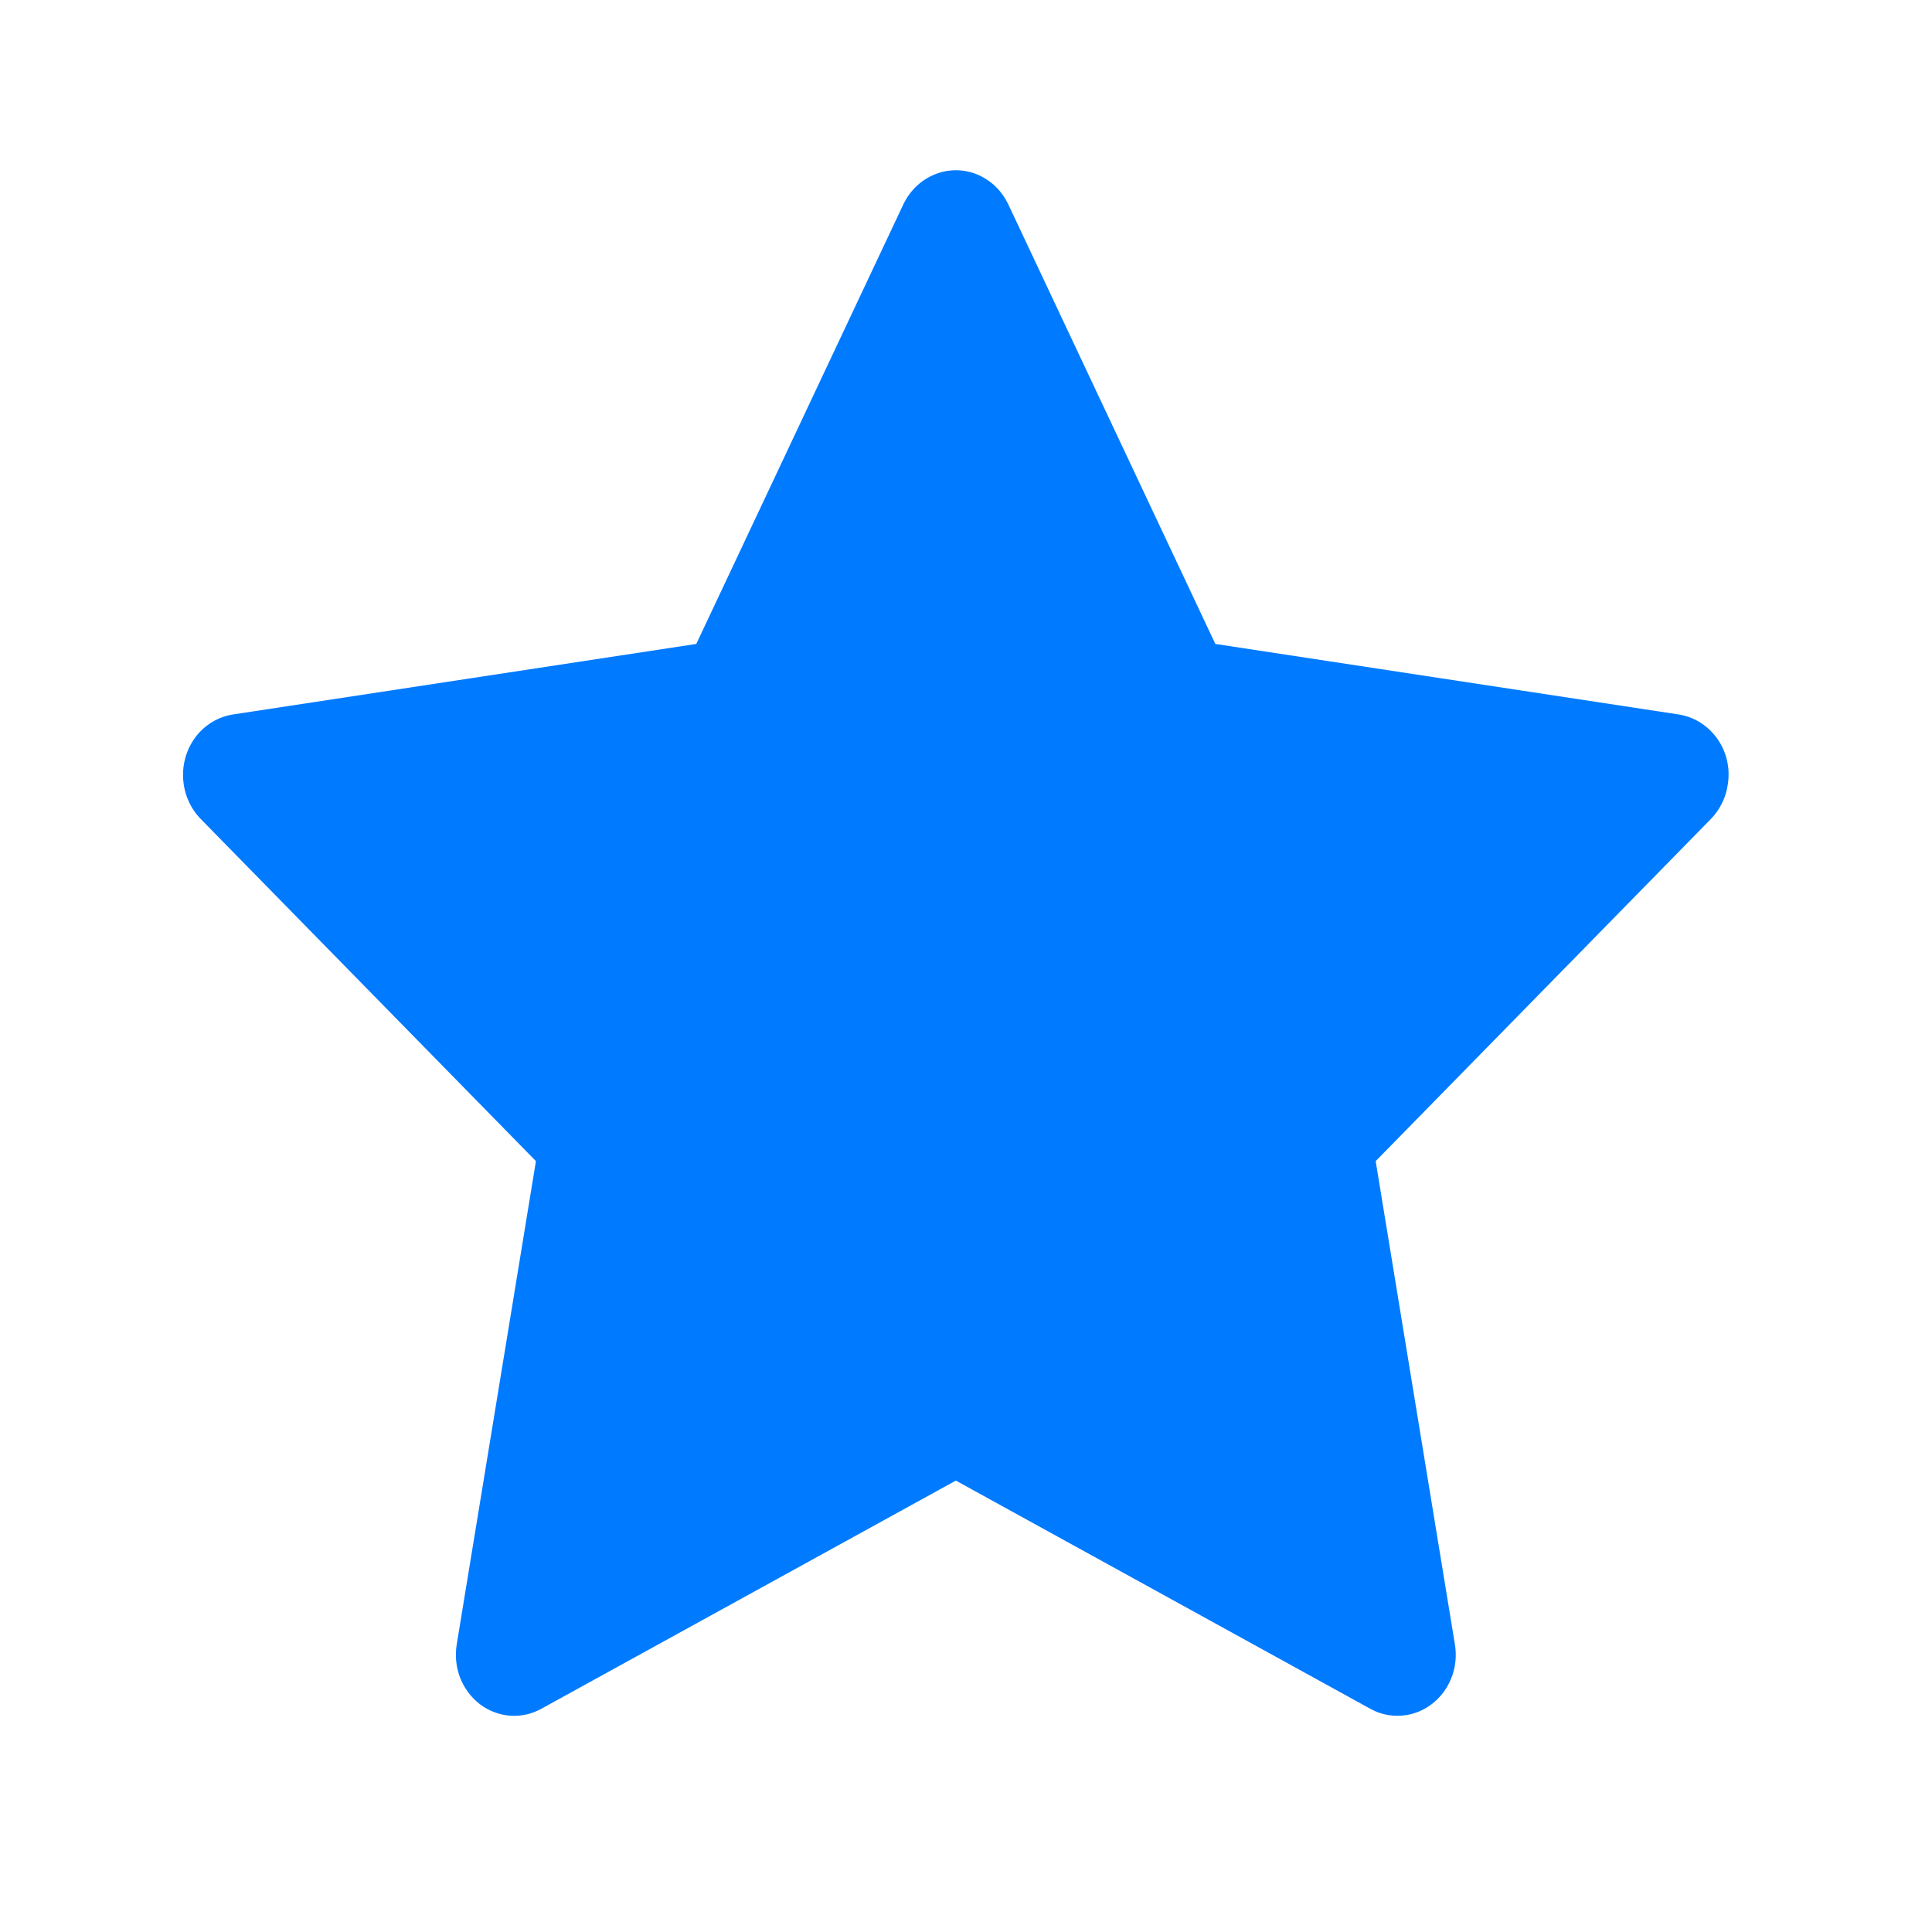 <svg width="20" height="20" viewBox="0 0 20 20" fill="none" xmlns="http://www.w3.org/2000/svg">
<g filter="url(#filter0_b_604_1605)">
<path d="M17.377 7.396L12.581 6.666L10.437 2.114C10.378 1.99 10.282 1.889 10.163 1.828C9.864 1.673 9.502 1.802 9.352 2.114L7.208 6.666L2.412 7.396C2.28 7.416 2.159 7.481 2.066 7.58C1.954 7.701 1.892 7.863 1.895 8.031C1.897 8.199 1.962 8.359 2.077 8.477L5.548 12.02L4.728 17.023C4.709 17.139 4.721 17.259 4.763 17.368C4.806 17.477 4.877 17.572 4.968 17.642C5.059 17.711 5.167 17.752 5.28 17.761C5.392 17.769 5.505 17.744 5.604 17.689L9.895 15.327L14.185 17.689C14.302 17.755 14.438 17.776 14.568 17.753C14.897 17.693 15.118 17.367 15.061 17.023L14.241 12.02L17.712 8.477C17.806 8.38 17.869 8.253 17.887 8.114C17.939 7.768 17.708 7.448 17.377 7.396Z" fill="#007AFF"/>
</g>
<defs>
<filter id="filter0_b_604_1605" x="-4.726" y="-4.859" width="29.242" height="29.242" filterUnits="userSpaceOnUse" color-interpolation-filters="sRGB">
<feFlood flood-opacity="0" result="BackgroundImageFix"/>
<feGaussianBlur in="BackgroundImageFix" stdDeviation="3.31"/>
<feComposite in2="SourceAlpha" operator="in" result="effect1_backgroundBlur_604_1605"/>
<feBlend mode="normal" in="SourceGraphic" in2="effect1_backgroundBlur_604_1605" result="shape"/>
</filter>
</defs>
</svg>
